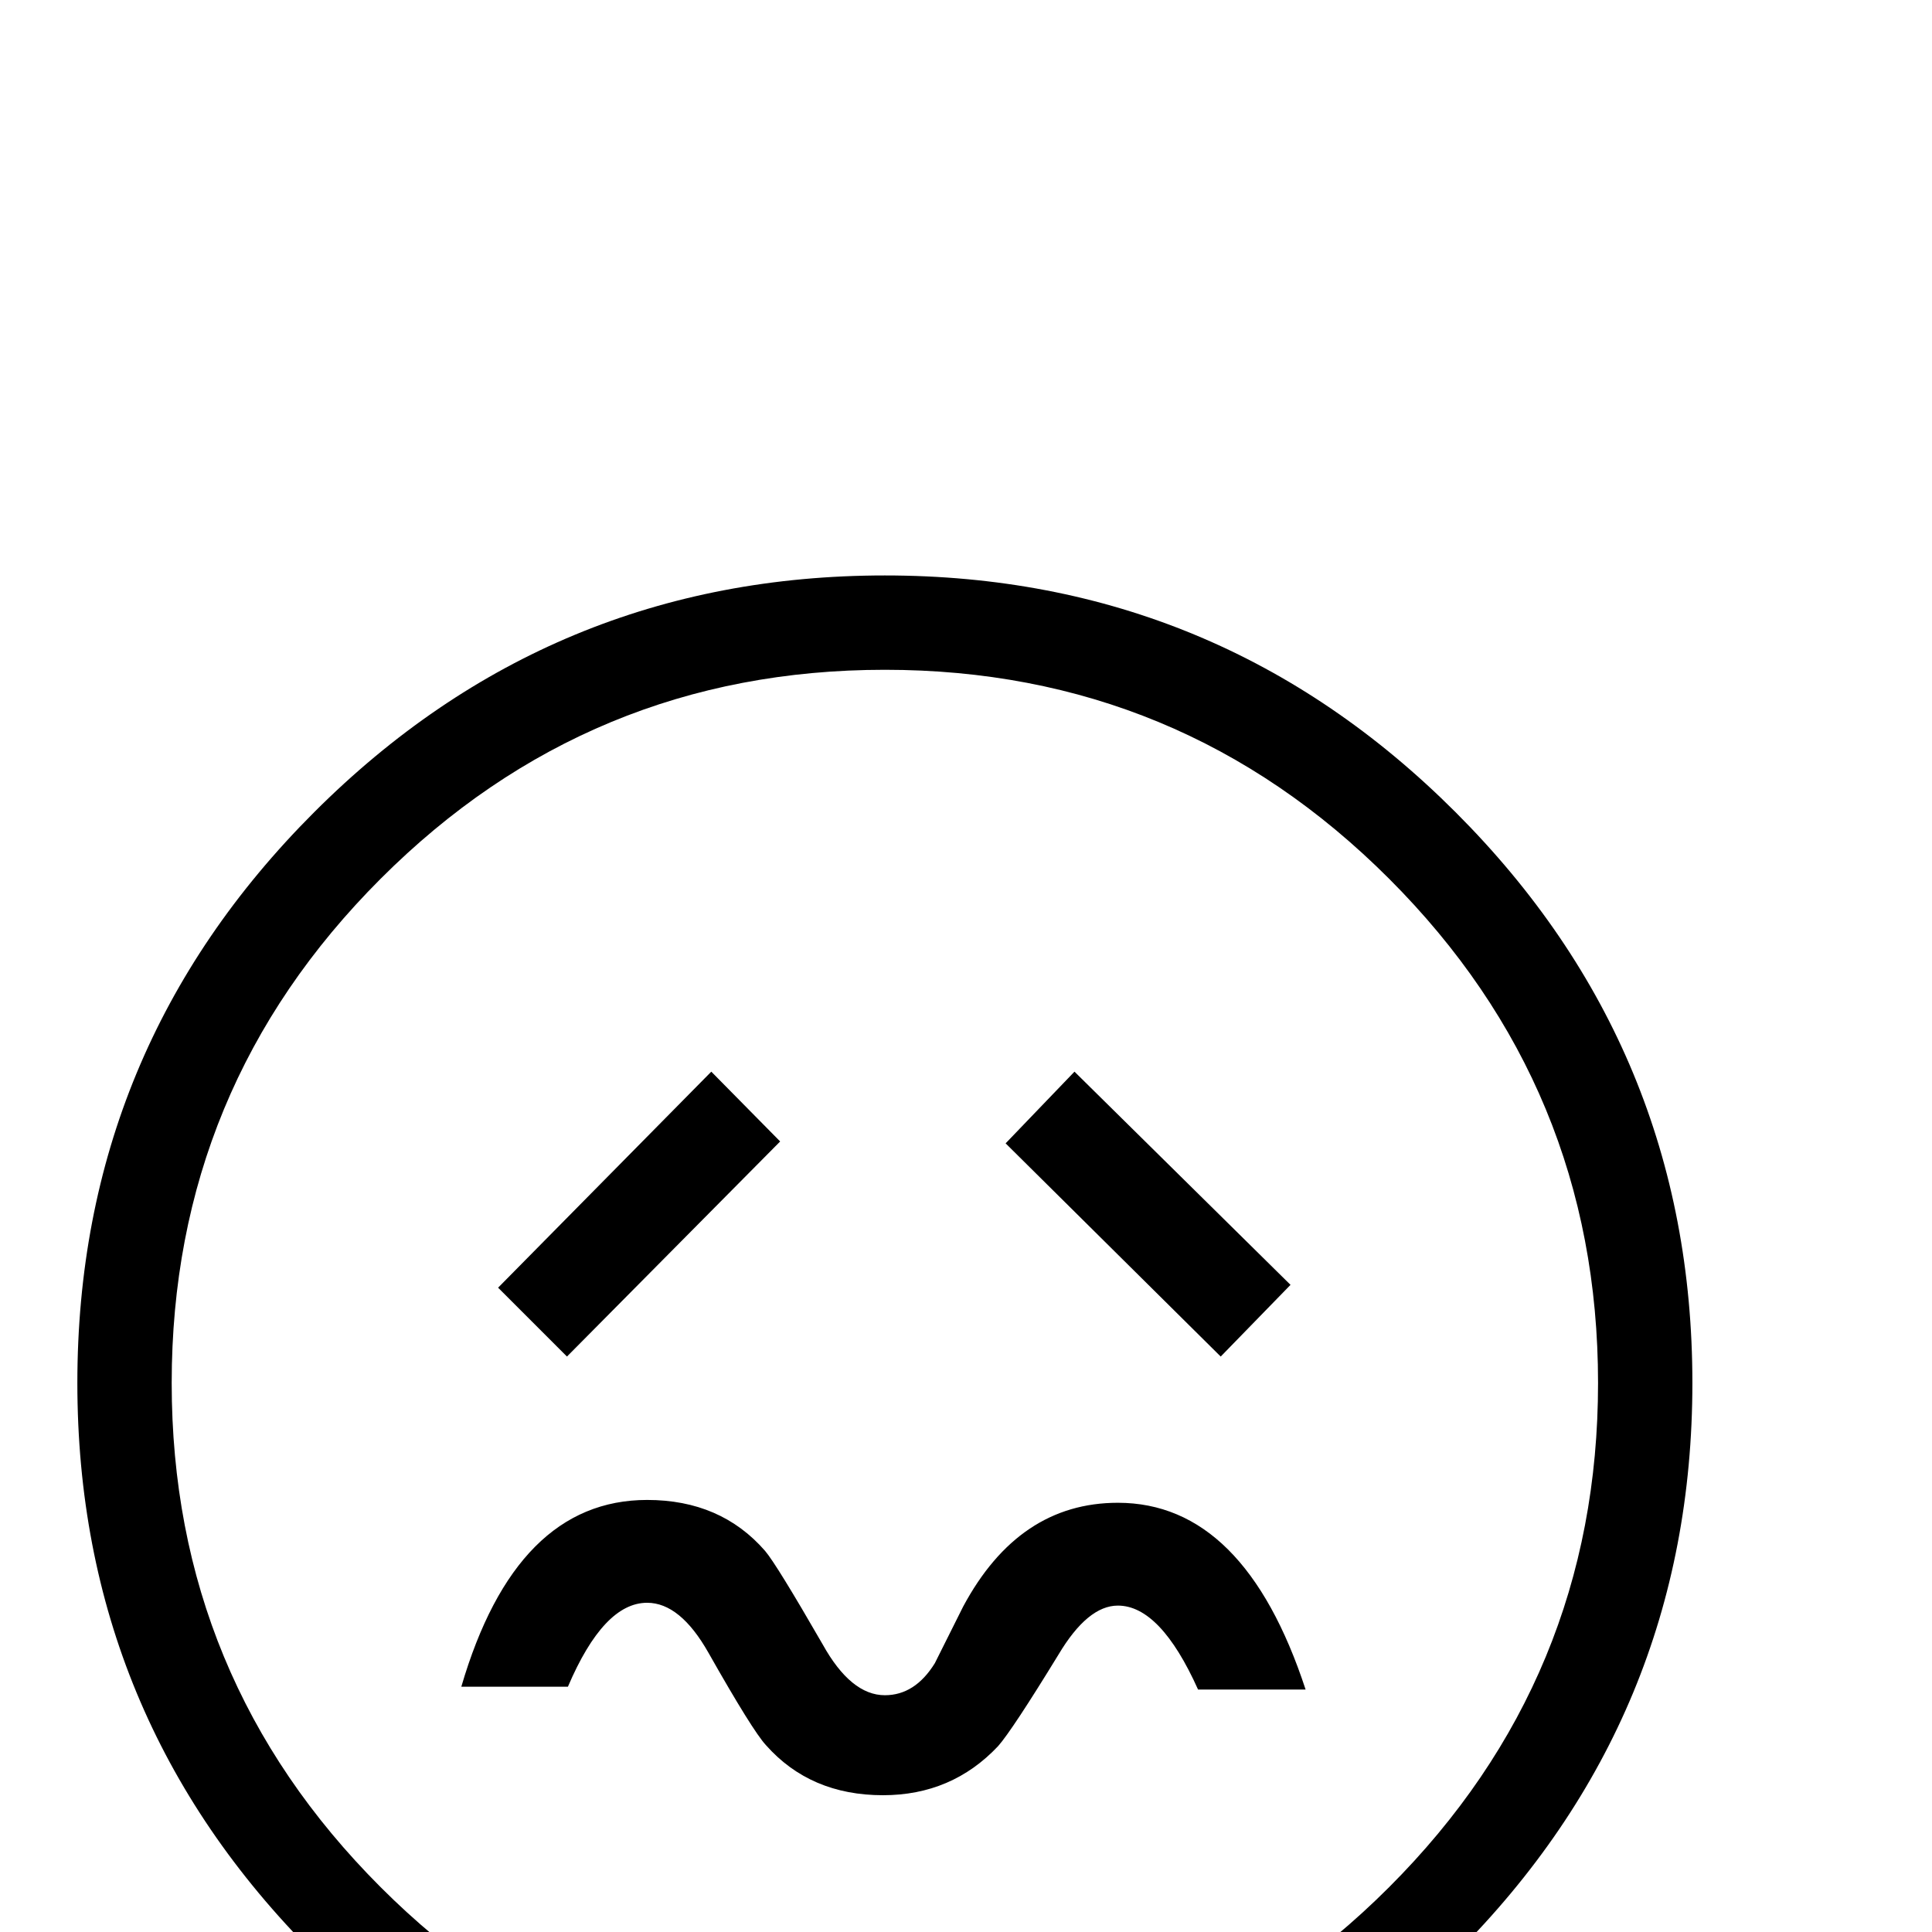<?xml version="1.0" standalone="no"?>
<!DOCTYPE svg PUBLIC "-//W3C//DTD SVG 1.1//EN" "http://www.w3.org/Graphics/SVG/1.1/DTD/svg11.dtd" >
<svg viewBox="0 -442 2048 2048">
  <g transform="matrix(1 0 0 -1 0 1606)">
   <path fill="currentColor"
d="M1794 582q0 -354 -251 -605t-605 -251t-605 251t-251 605t251 605t605 251t605 -251t251 -605zM1694 582q0 313 -221.5 534.5t-534.5 221.5t-534.5 -221.5t-221.5 -534.5t221.5 -534.5t534.5 -221.5t534.5 221.5t221.5 534.5zM1368 686l-74 -76l-228 226l73 76zM827 838
l-226 -228l-73 73l226 229zM1384 257h-114q-40 89 -85 89q-32 0 -63 -52q-49 -80 -64 -97q-49 -52 -122 -52q-77 0 -124 53q-14 15 -61 98q-30 53 -65 53q-46 0 -84 -89h-113q58 198 197 198q78 0 125 -54q12 -14 61 -99q30 -54 66 -54q32 0 53 34l30 60q59 110 164 110
q134 0 199 -198z" />
  </g>

</svg>
